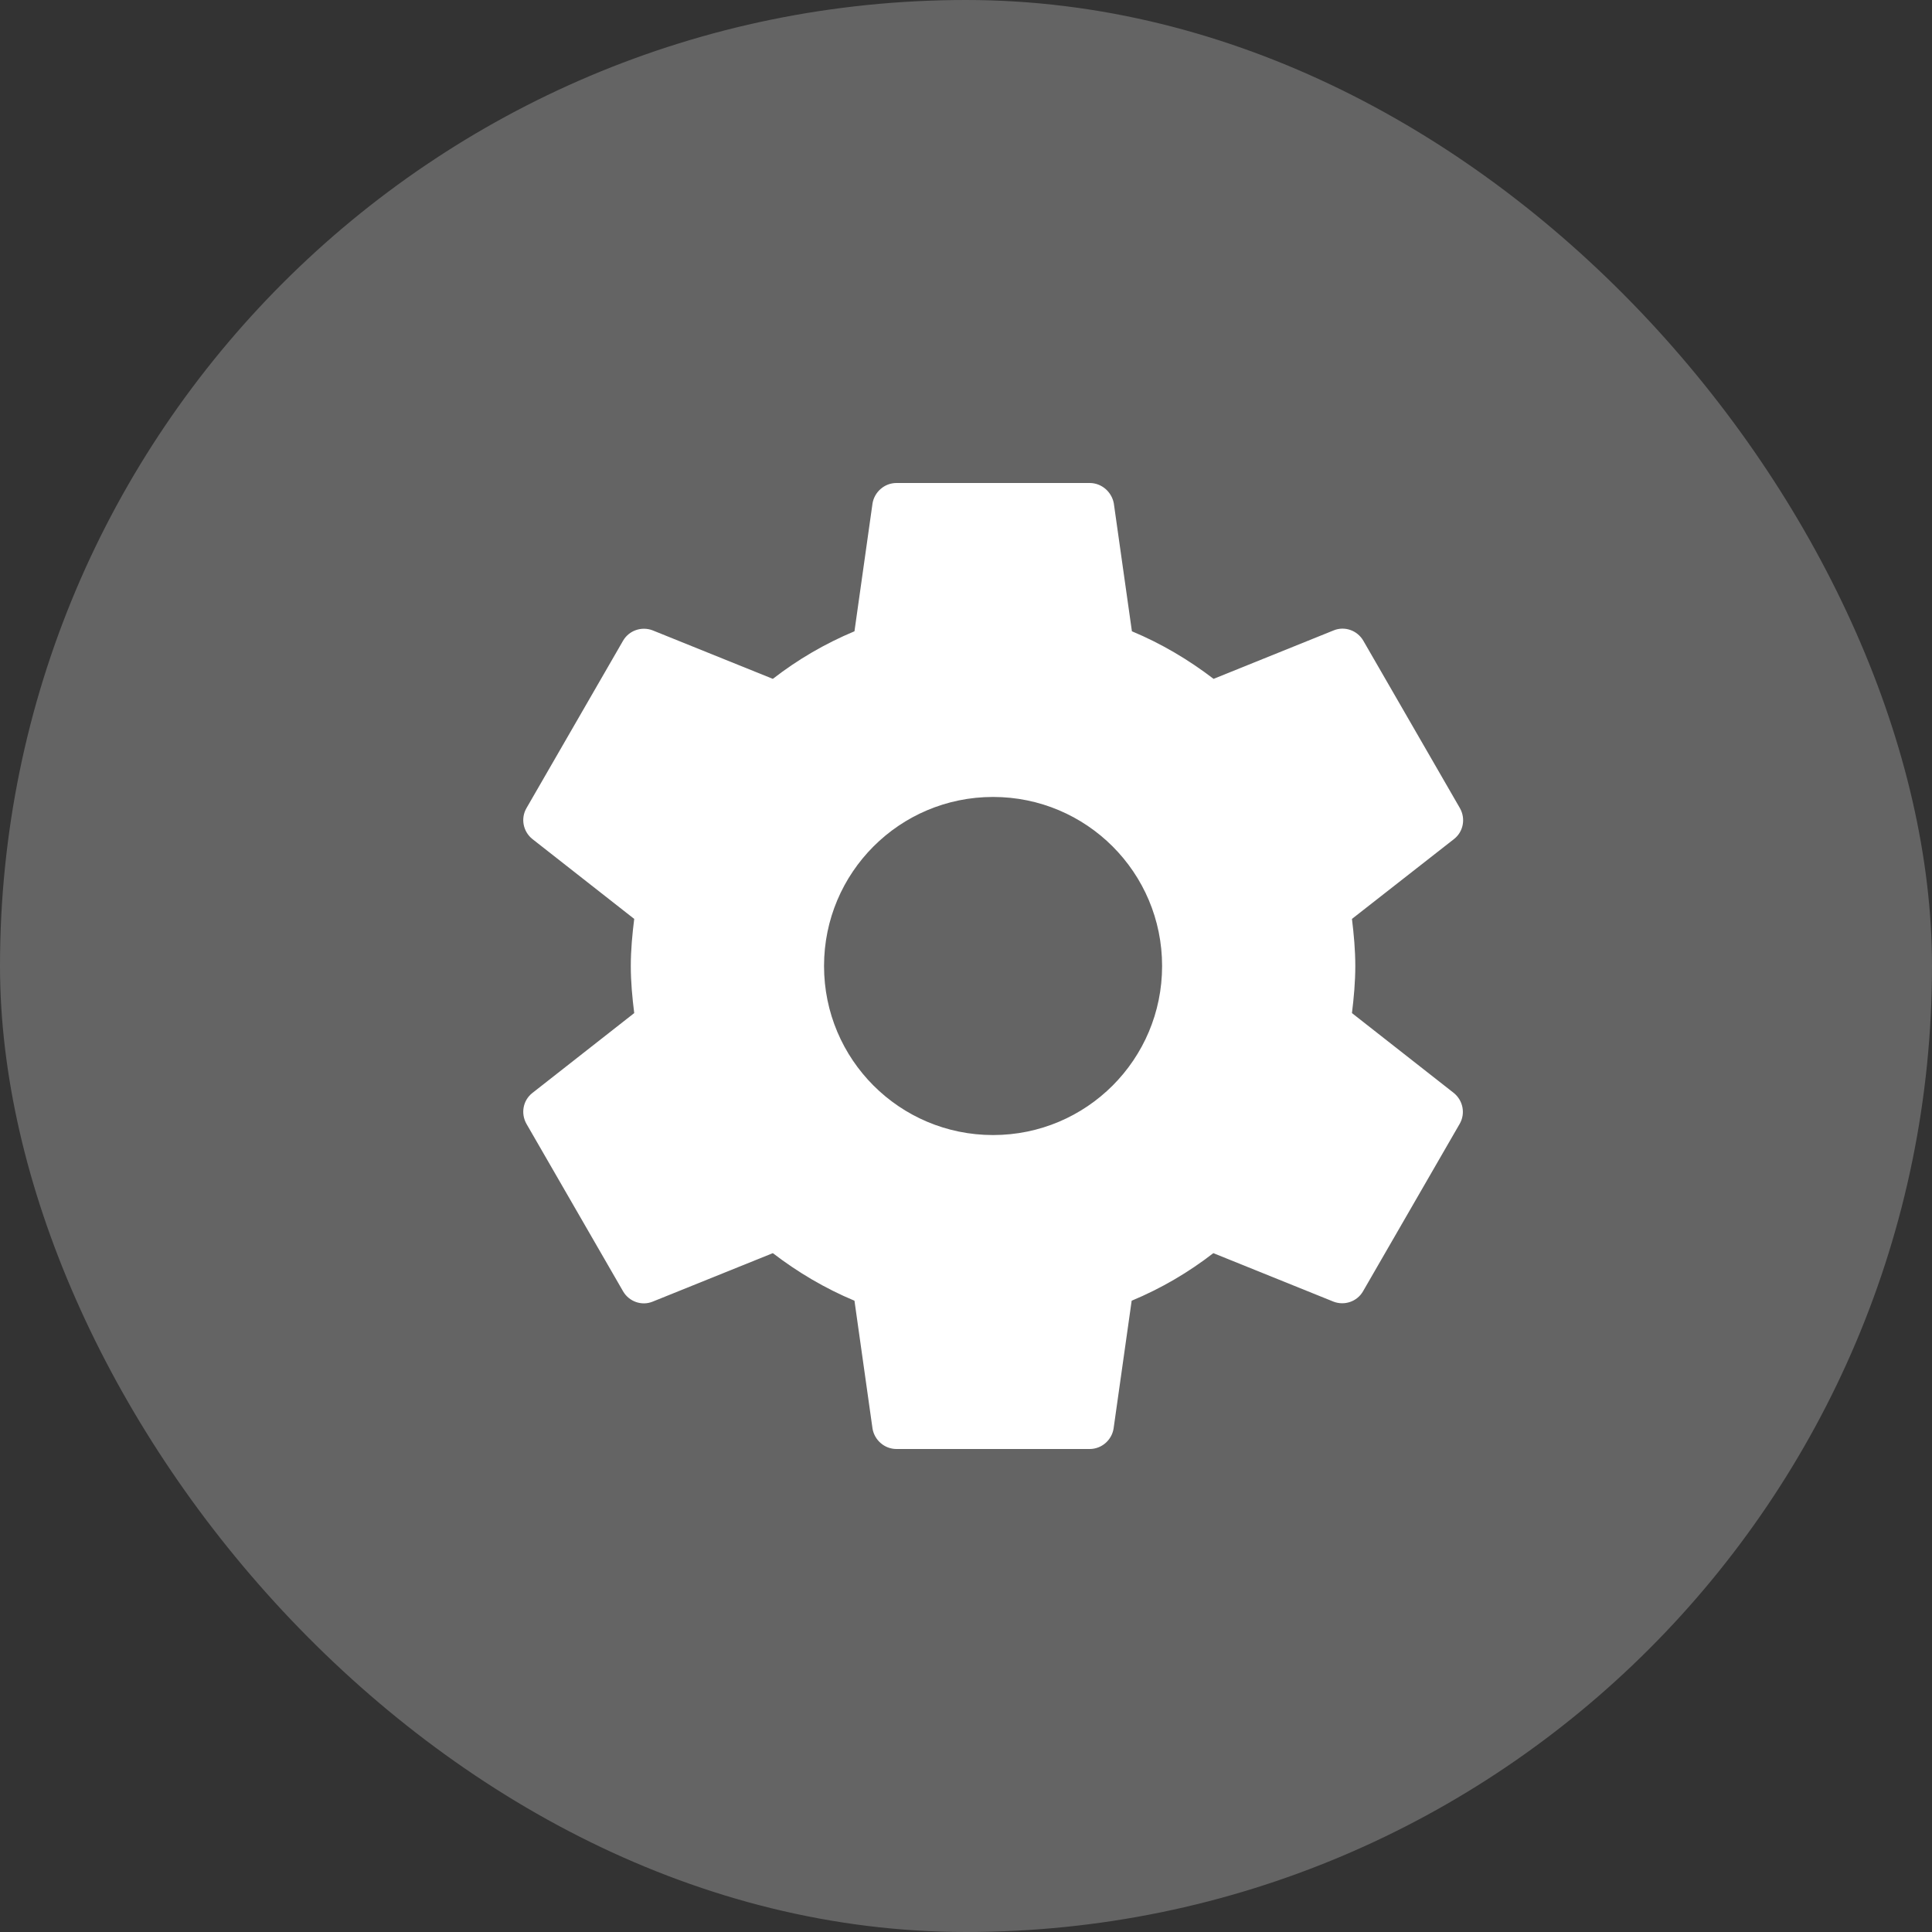 <svg width="48" height="48" viewBox="0 0 48 48" fill="none" xmlns="http://www.w3.org/2000/svg">
<rect x="0" y="0" width="48" height="48" fill="#333333" stroke="none"/>
<rect opacity="0.24" width="48" height="48" rx="24" fill="white"/>
<path d="M33.589 25.17C33.636 24.786 33.672 24.396 33.672 24C33.672 23.604 33.636 23.214 33.589 22.83L36.127 20.844C36.355 20.664 36.42 20.34 36.27 20.076L33.871 15.918C33.721 15.66 33.408 15.552 33.139 15.66L30.151 16.866C29.532 16.392 28.855 15.99 28.122 15.684L27.672 12.504C27.619 12.222 27.372 12 27.073 12H22.273C21.973 12 21.727 12.222 21.678 12.504L21.229 15.684C20.497 15.99 19.819 16.386 19.201 16.866L16.212 15.66C15.943 15.558 15.63 15.66 15.48 15.918L13.081 20.076C12.931 20.334 12.996 20.658 13.225 20.844L15.757 22.83C15.709 23.214 15.672 23.604 15.672 24C15.672 24.396 15.709 24.786 15.757 25.17L13.225 27.156C12.996 27.336 12.931 27.66 13.081 27.924L15.48 32.082C15.63 32.34 15.943 32.448 16.212 32.34L19.201 31.134C19.819 31.608 20.497 32.01 21.229 32.316L21.678 35.496C21.727 35.778 21.973 36 22.273 36H27.073C27.372 36 27.619 35.778 27.666 35.496L28.116 32.316C28.849 32.01 29.526 31.614 30.145 31.134L33.133 32.34C33.403 32.442 33.715 32.34 33.864 32.082L36.264 27.924C36.414 27.666 36.349 27.342 36.121 27.156L33.589 25.17V25.17ZM24.672 28.2C22.351 28.2 20.473 26.322 20.473 24C20.473 21.678 22.351 19.8 24.672 19.8C26.994 19.8 28.872 21.678 28.872 24C28.872 26.322 26.994 28.2 24.672 28.2Z" fill="white"/>
</svg>
